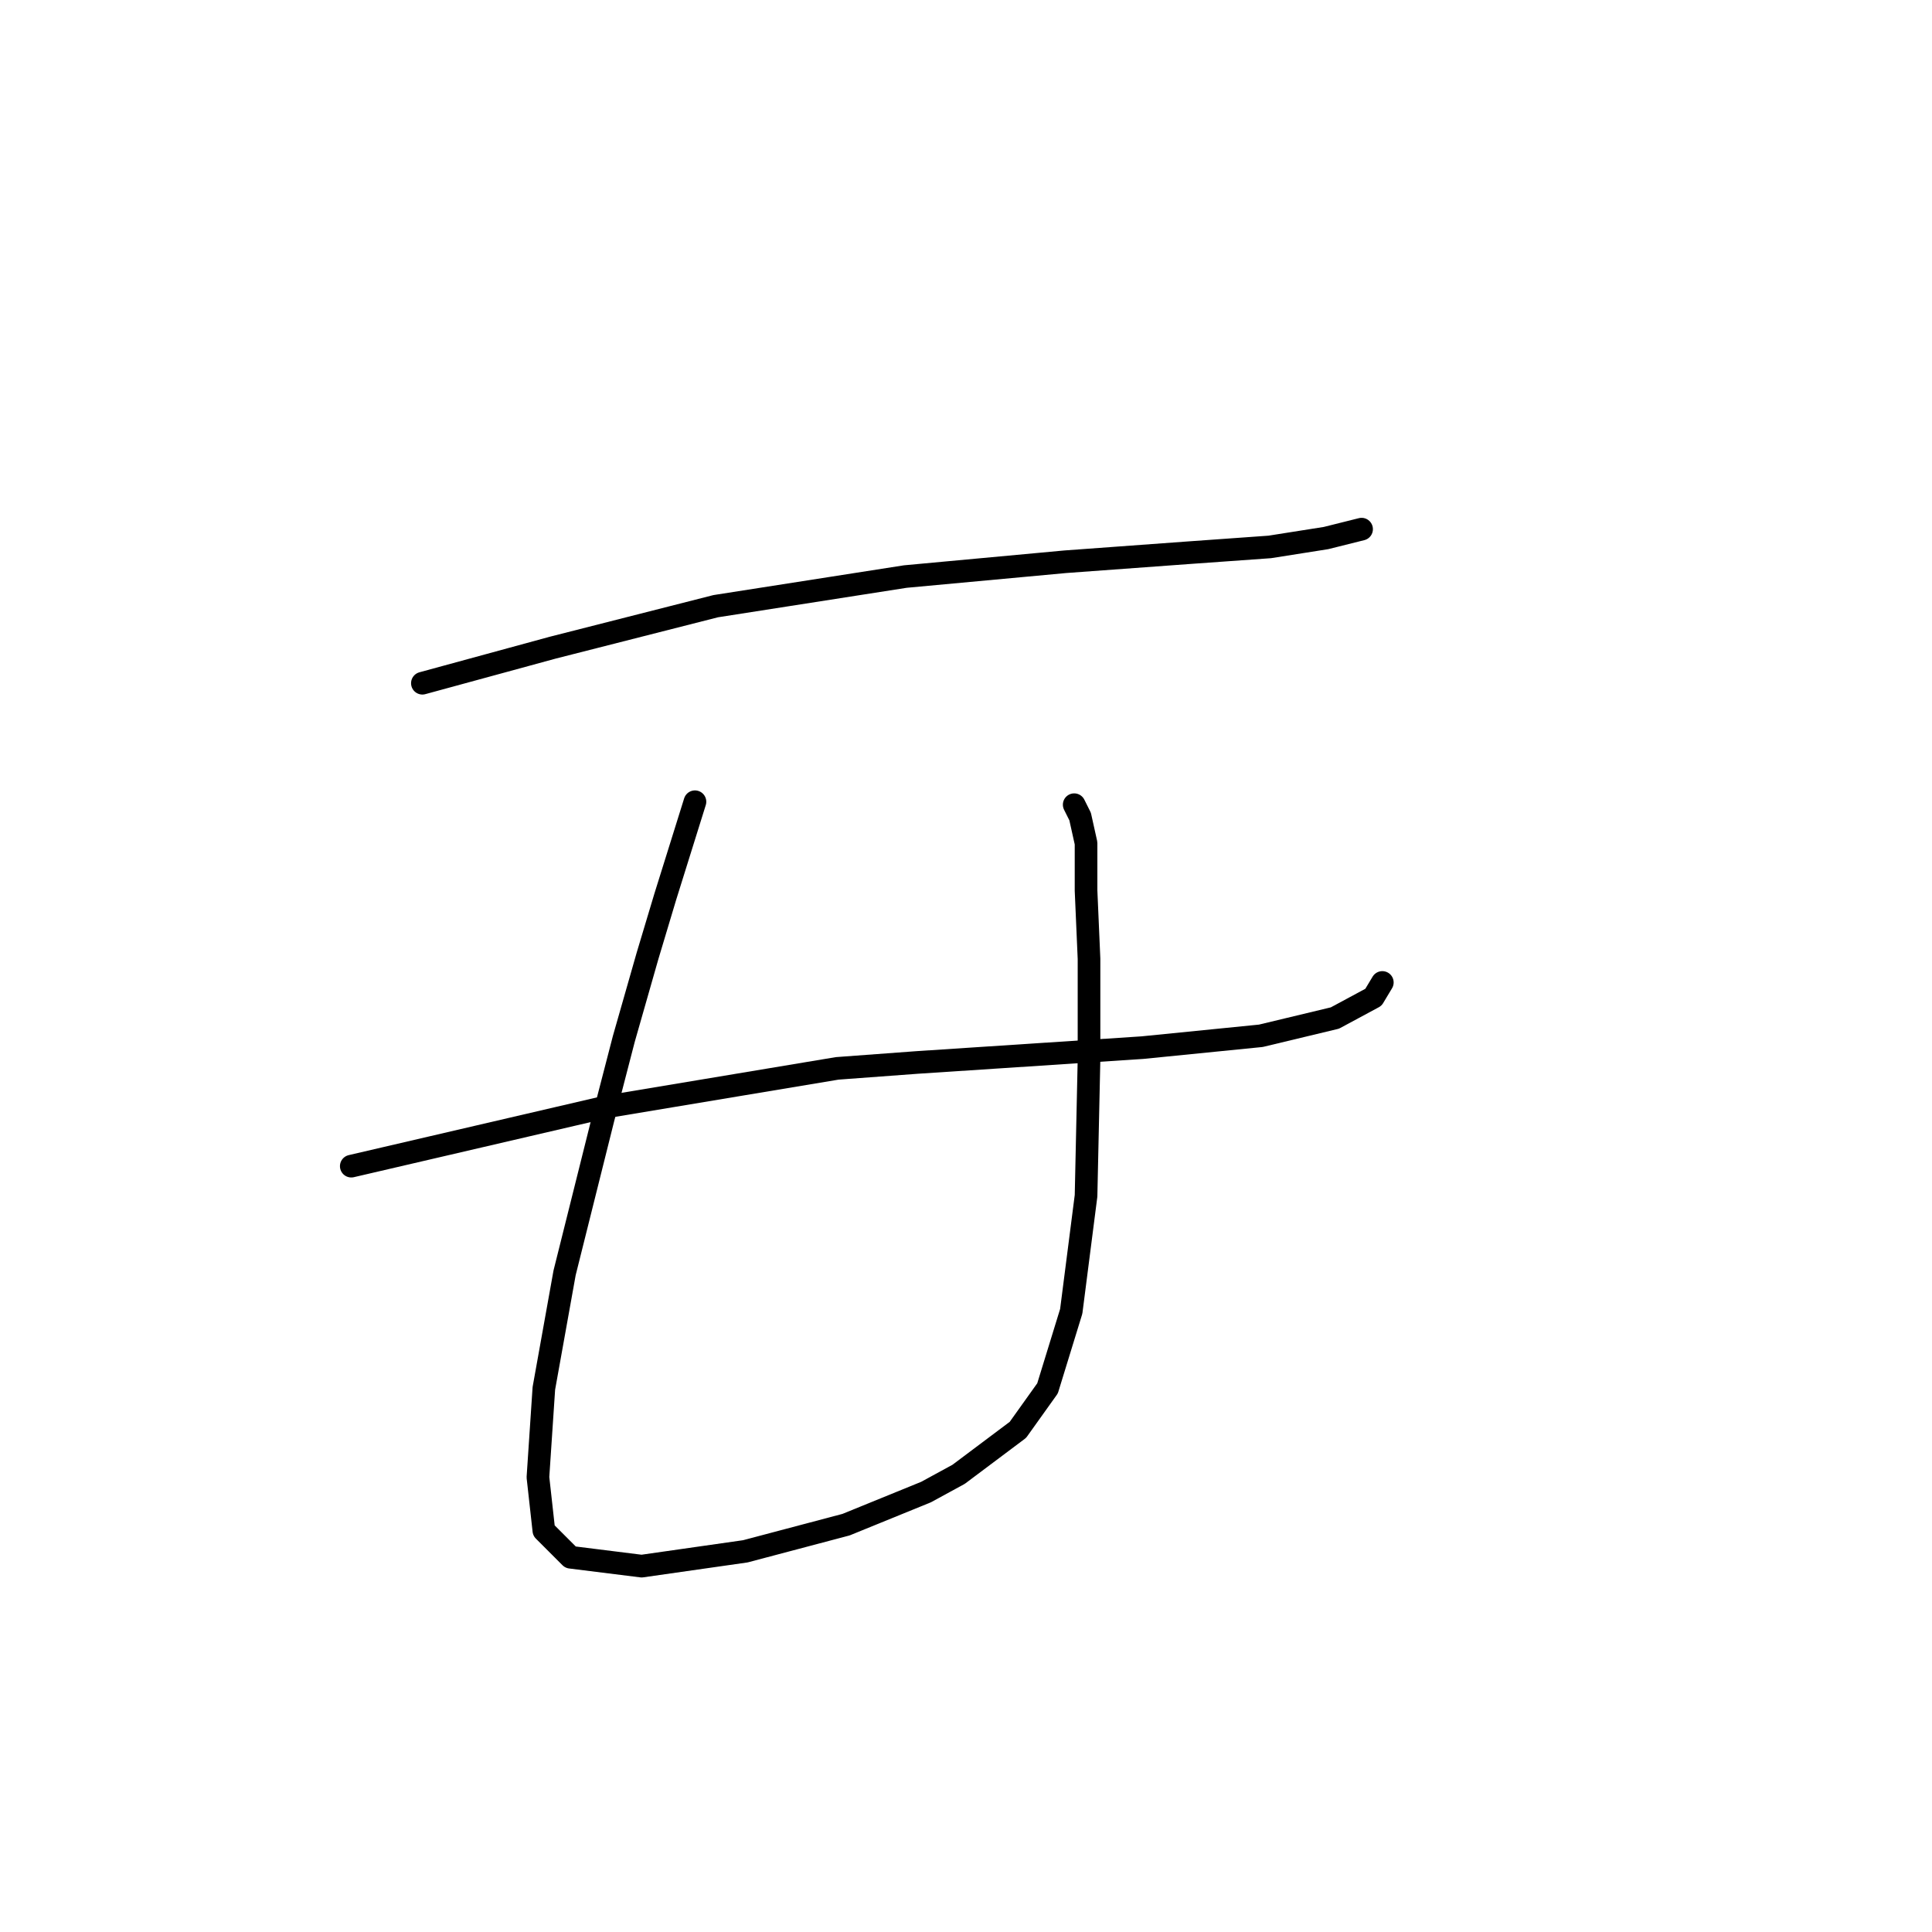 <?xml version="1.0" standalone="no"?>
    <svg width="256" height="256" xmlns="http://www.w3.org/2000/svg" version="1.1">
    <polyline stroke="black" stroke-width="3" stroke-linecap="round" fill="transparent" stroke-linejoin="round" points="55.968 90.53 64.605 88.175 73.242 85.819 94.834 80.323 119.959 76.397 141.159 74.434 157.255 73.257 168.247 72.471 175.706 71.294 180.417 70.116 180.417 70.116 " />
        <polyline stroke="black" stroke-width="3" stroke-linecap="round" fill="transparent" stroke-linejoin="round" points="46.546 154.522 63.427 150.596 80.308 146.67 110.93 141.566 121.53 140.781 151.366 138.818 167.07 137.248 176.884 134.892 181.988 132.144 183.166 130.181 183.166 130.181 " />
        <polyline stroke="black" stroke-width="3" stroke-linecap="round" fill="transparent" stroke-linejoin="round" points="92.086 106.234 90.123 112.515 88.16 118.796 85.804 126.648 82.664 137.641 79.916 148.24 74.812 168.655 72.064 183.966 71.279 195.743 72.064 202.81 75.597 206.343 85.019 207.521 98.76 205.558 112.108 202.025 122.707 197.706 127.026 195.351 134.878 189.462 138.803 183.966 141.944 173.758 143.907 158.448 144.3 140.389 144.3 127.041 143.907 118.011 143.907 111.73 143.122 108.197 142.337 106.626 142.337 106.626 " />
        </svg>